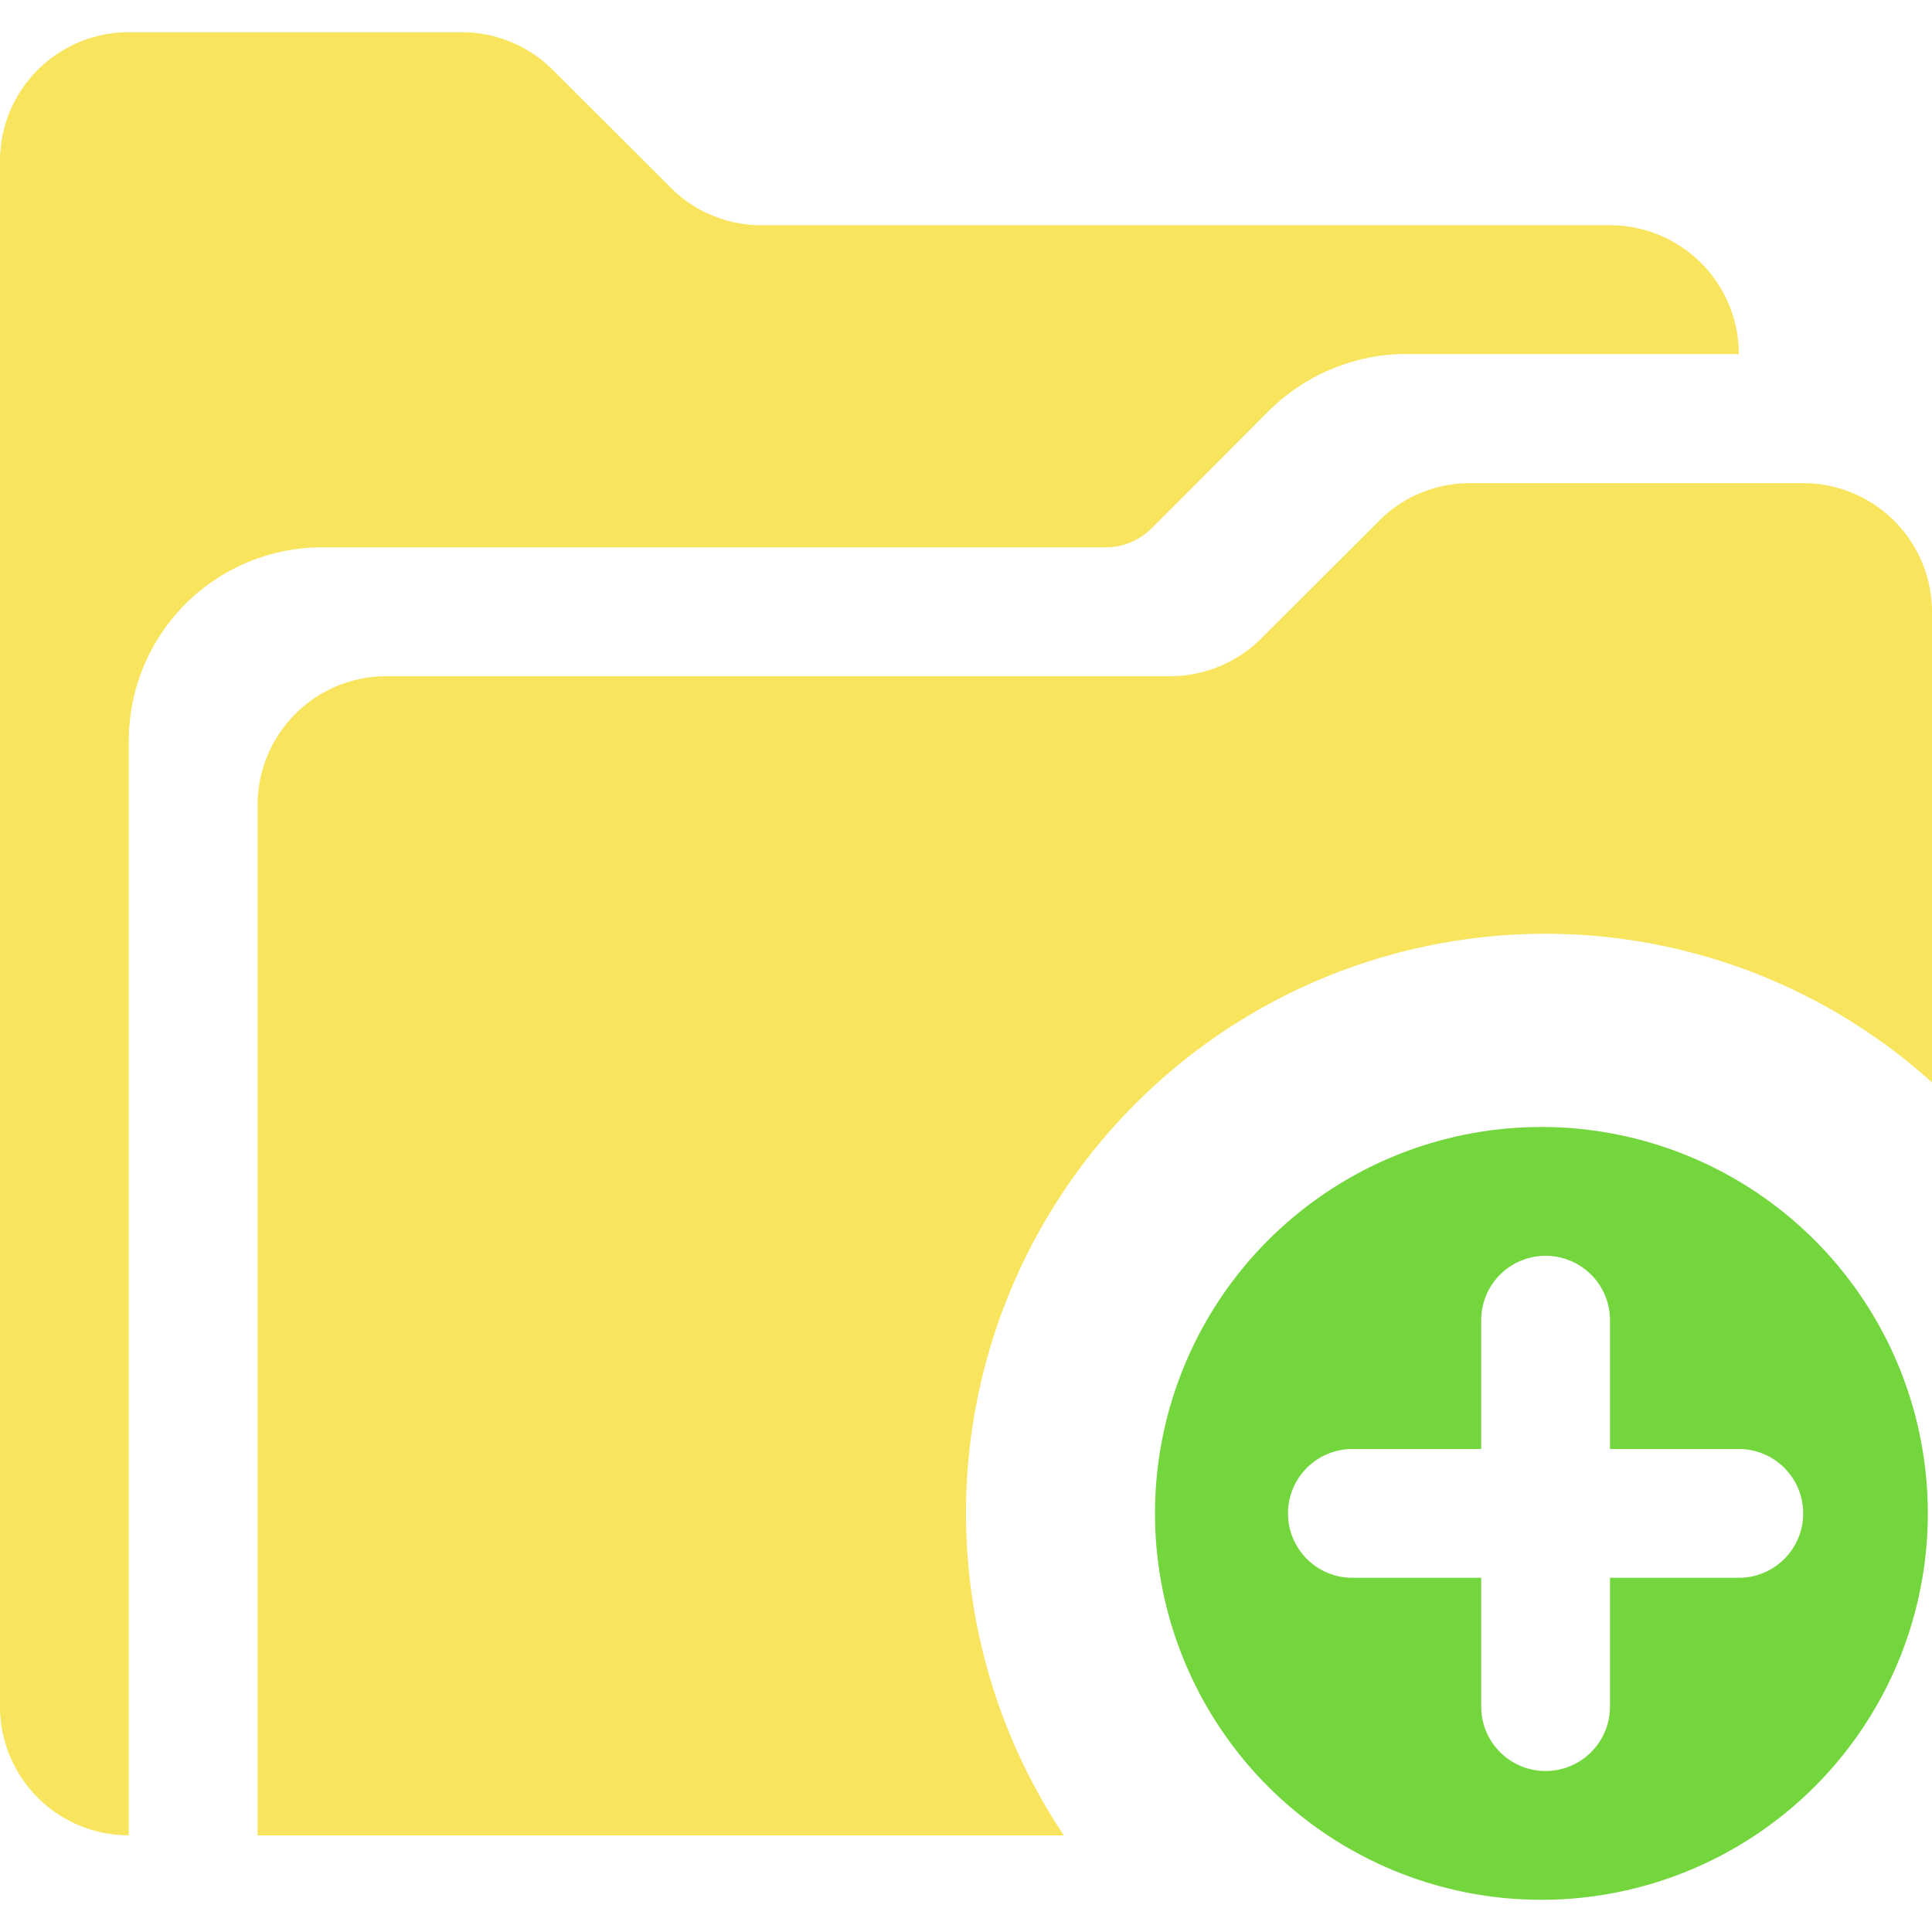 <!DOCTYPE svg PUBLIC "-//W3C//DTD SVG 1.1//EN" "http://www.w3.org/Graphics/SVG/1.1/DTD/svg11.dtd">

<!-- Uploaded to: SVG Repo, www.svgrepo.com, Transformed by: SVG Repo Mixer Tools -->
<svg width="800px" height="800px" viewBox="0 -1 60 60" data-name="add folder" id="add_folder" xmlns="http://www.w3.org/2000/svg" fill="#000000">

<g id="SVGRepo_bgCarrier" stroke-width="0"/>

<g id="SVGRepo_tracerCarrier" stroke-linecap="round" stroke-linejoin="round"/>

<g id="SVGRepo_iconCarrier">

<defs>

<style> .cls-1 { fill: #f9e45d; } .cls-1, .cls-2 { fill-rule: evenodd; } .cls-2 { fill: #73d63d; } </style>

</defs>

<path class="cls-1" d="M1098,720a17.992,17.992,0,0,0-14.96,28H1058V716a4,4,0,0,1,4-4h24.34a4.015,4.015,0,0,0,2.83-1.172l3.66-3.656a3.889,3.889,0,0,1,1.3-.867,3.977,3.977,0,0,1,1.53-.3H1106a4,4,0,0,1,4,4v14.61A17.914,17.914,0,0,0,1098,720Zm-6.63-17.544a6,6,0,0,0-1.96,1.3l-3.65,3.656a2.057,2.057,0,0,1-.66.436,1.962,1.962,0,0,1-.76.15H1060a6.006,6.006,0,0,0-6,6v34a4,4,0,0,1-4-4V696a4,4,0,0,1,4-4h10.34a4.015,4.015,0,0,1,2.83,1.172l3.66,3.656a3.889,3.889,0,0,0,1.3.867,3.977,3.977,0,0,0,1.53.3H1100a4,4,0,0,1,4,4h-10.34A5.887,5.887,0,0,0,1091.37,702.456Z" data-name="folder copy" id="folder_copy" transform="translate(-1050 -692)"/>

<path class="cls-2" d="M1097.87,726a12,12,0,1,1-12,12A12,12,0,0,1,1097.87,726ZM1092,740h4v4a2,2,0,0,0,4,0v-4h4a2,2,0,0,0,0-4h-4v-4a2,2,0,0,0-4,0v4h-4A2,2,0,0,0,1092,740Z" data-name="add copy" id="add_copy" transform="translate(-1050 -692)"/>

</g>

</svg>